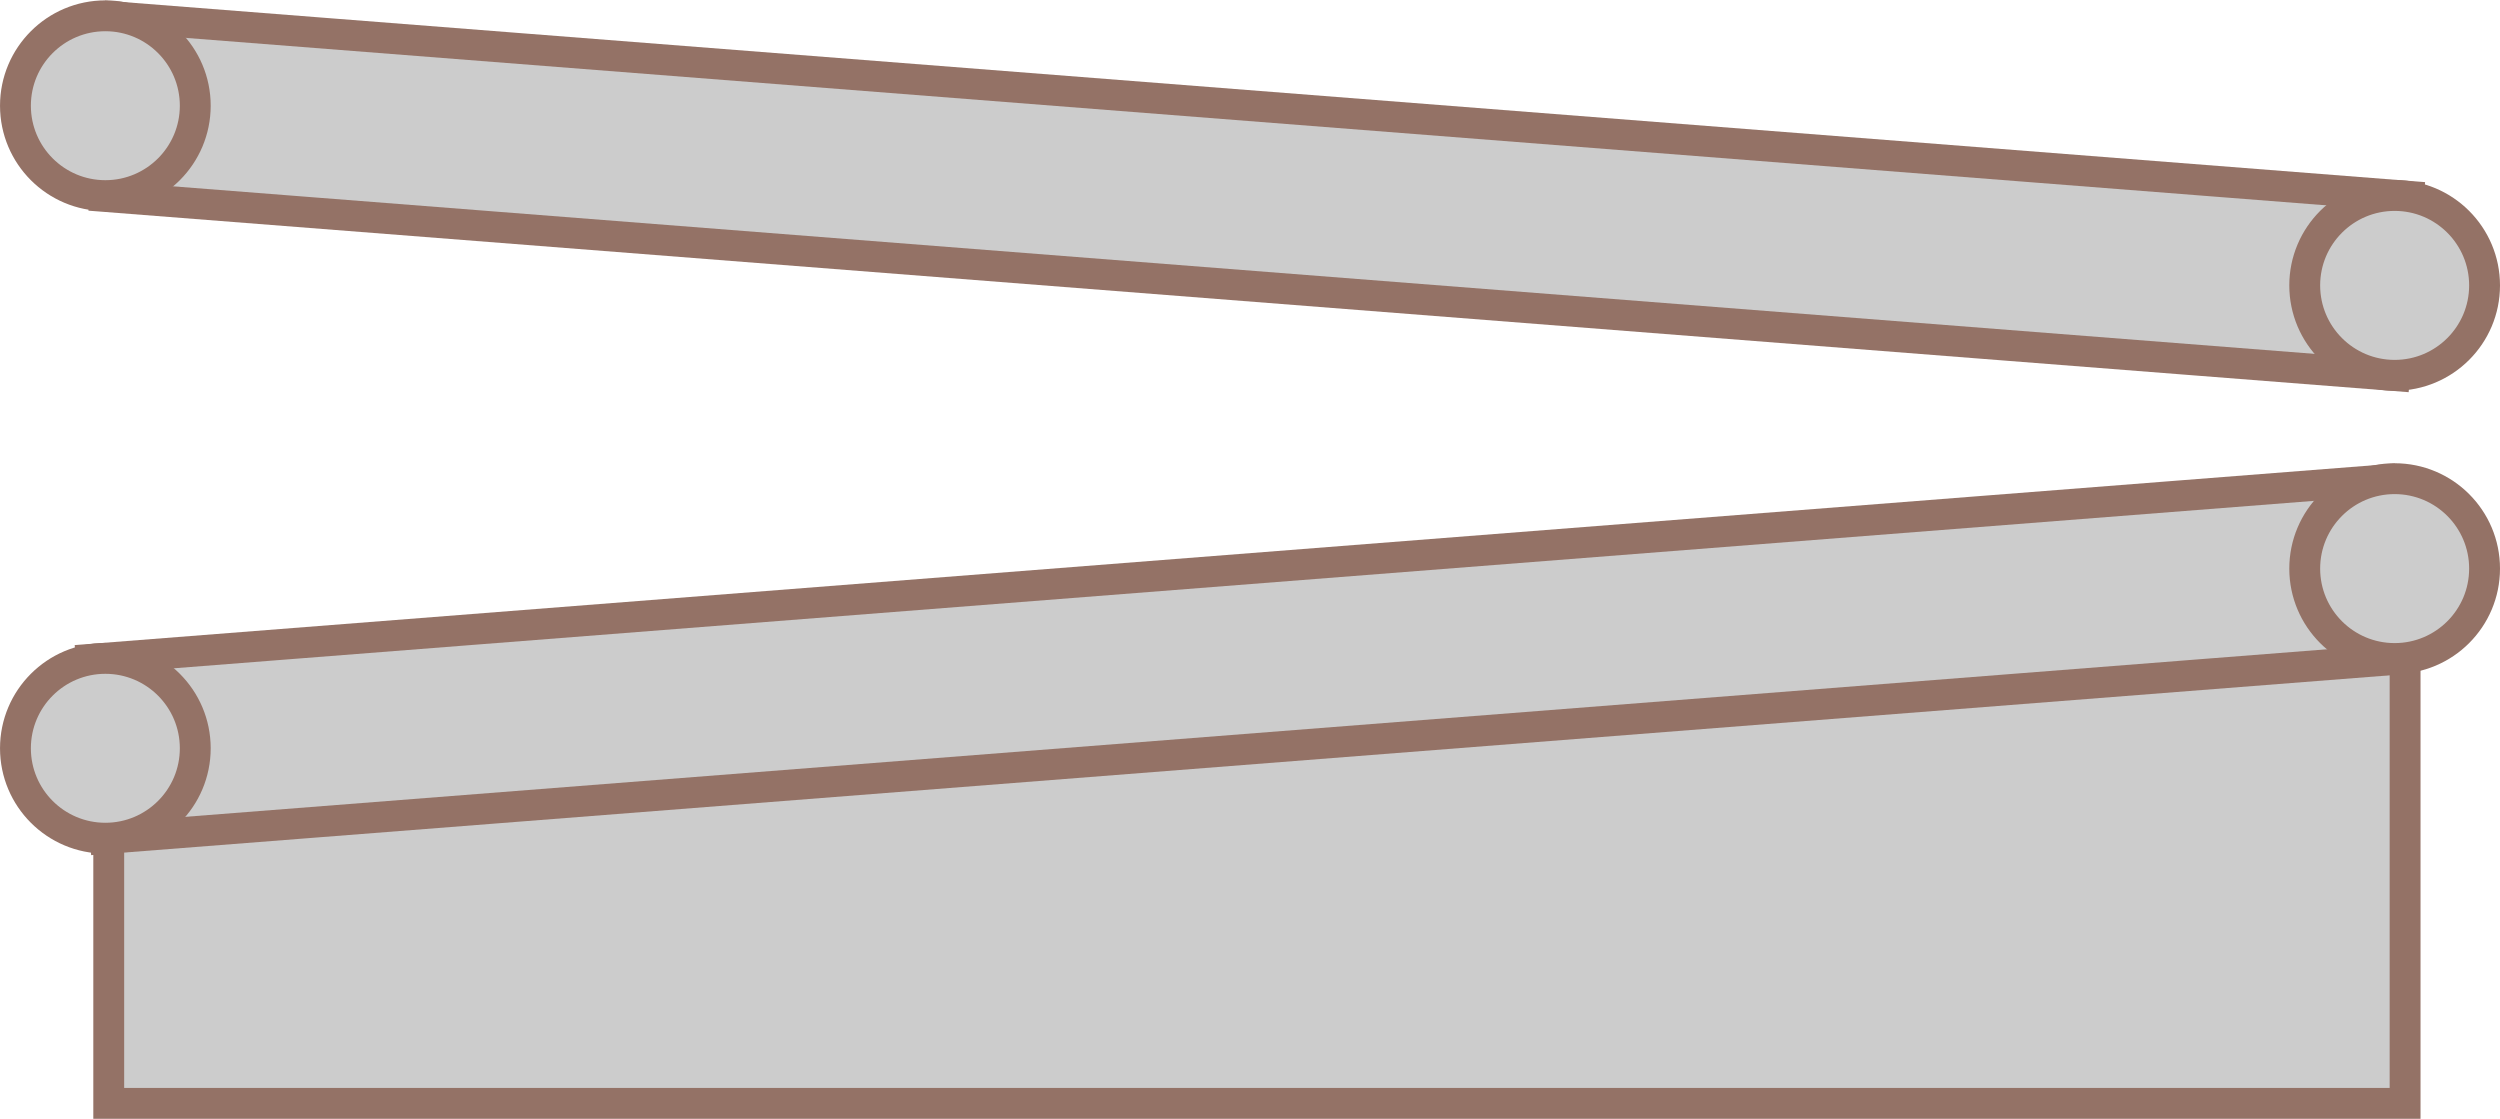 ﻿<?xml version="1.0" encoding="utf-8"?>

<svg version="1.1" id="图层_1" xmlns="http://www.w3.org/2000/svg" xmlns:xlink="http://www.w3.org/1999/xlink" x="0px" y="0px" width="162.026px" height="72.51px" viewBox="0 0 162.026 72.51" enable-background="new 0 0 162.026 72.51" xml:space="preserve">
<g>
	<g>
		<polygon fill="#947266" points="81.565,58.493 80.145,64.143 78.727,58.493 		" />
		<line fill="none" stroke="#947266" stroke-miterlimit="10" x1="80.145" y1="59.493" x2="80.145" y2="41.222" />
	</g>
	<polygon fill="#CCCCCC" stroke="#947266" stroke-width="2" stroke-miterlimit="10" points="155.875,71.51 7.047,71.51 &#xD;&#xA;		7.047,47.303 155.875,33.854 	" />
	<g>
		
			<rect x="6.153" y="36.882" transform="matrix(0.997 -0.078 0.078 0.997 -3.095 6.436)" fill="#CCCCCC" stroke="#947266" stroke-width="2" stroke-miterlimit="10" width="148.827" height="11.655" />
		<circle fill="#CCCCCC" stroke="#947266" stroke-width="2" stroke-miterlimit="10" cx="6.828" cy="48.497" r="5.827" />
		<circle fill="#CCCCCC" stroke="#947266" stroke-width="2" stroke-miterlimit="10" cx="155.198" cy="36.851" r="5.828" />
	</g>
	<g>
		
			<rect x="7.047" y="6.882" transform="matrix(-0.997 -0.078 0.078 -0.997 161.676 31.754)" fill="#CCCCCC" stroke="#947266" stroke-width="2" stroke-miterlimit="10" width="148.827" height="11.655" />
		<circle fill="#CCCCCC" stroke="#947266" stroke-width="2" stroke-miterlimit="10" cx="155.198" cy="18.497" r="5.828" />
		<circle fill="#CCCCCC" stroke="#947266" stroke-width="2" stroke-miterlimit="10" cx="6.828" cy="6.851" r="5.827" />
	</g>
</g>
</svg>
